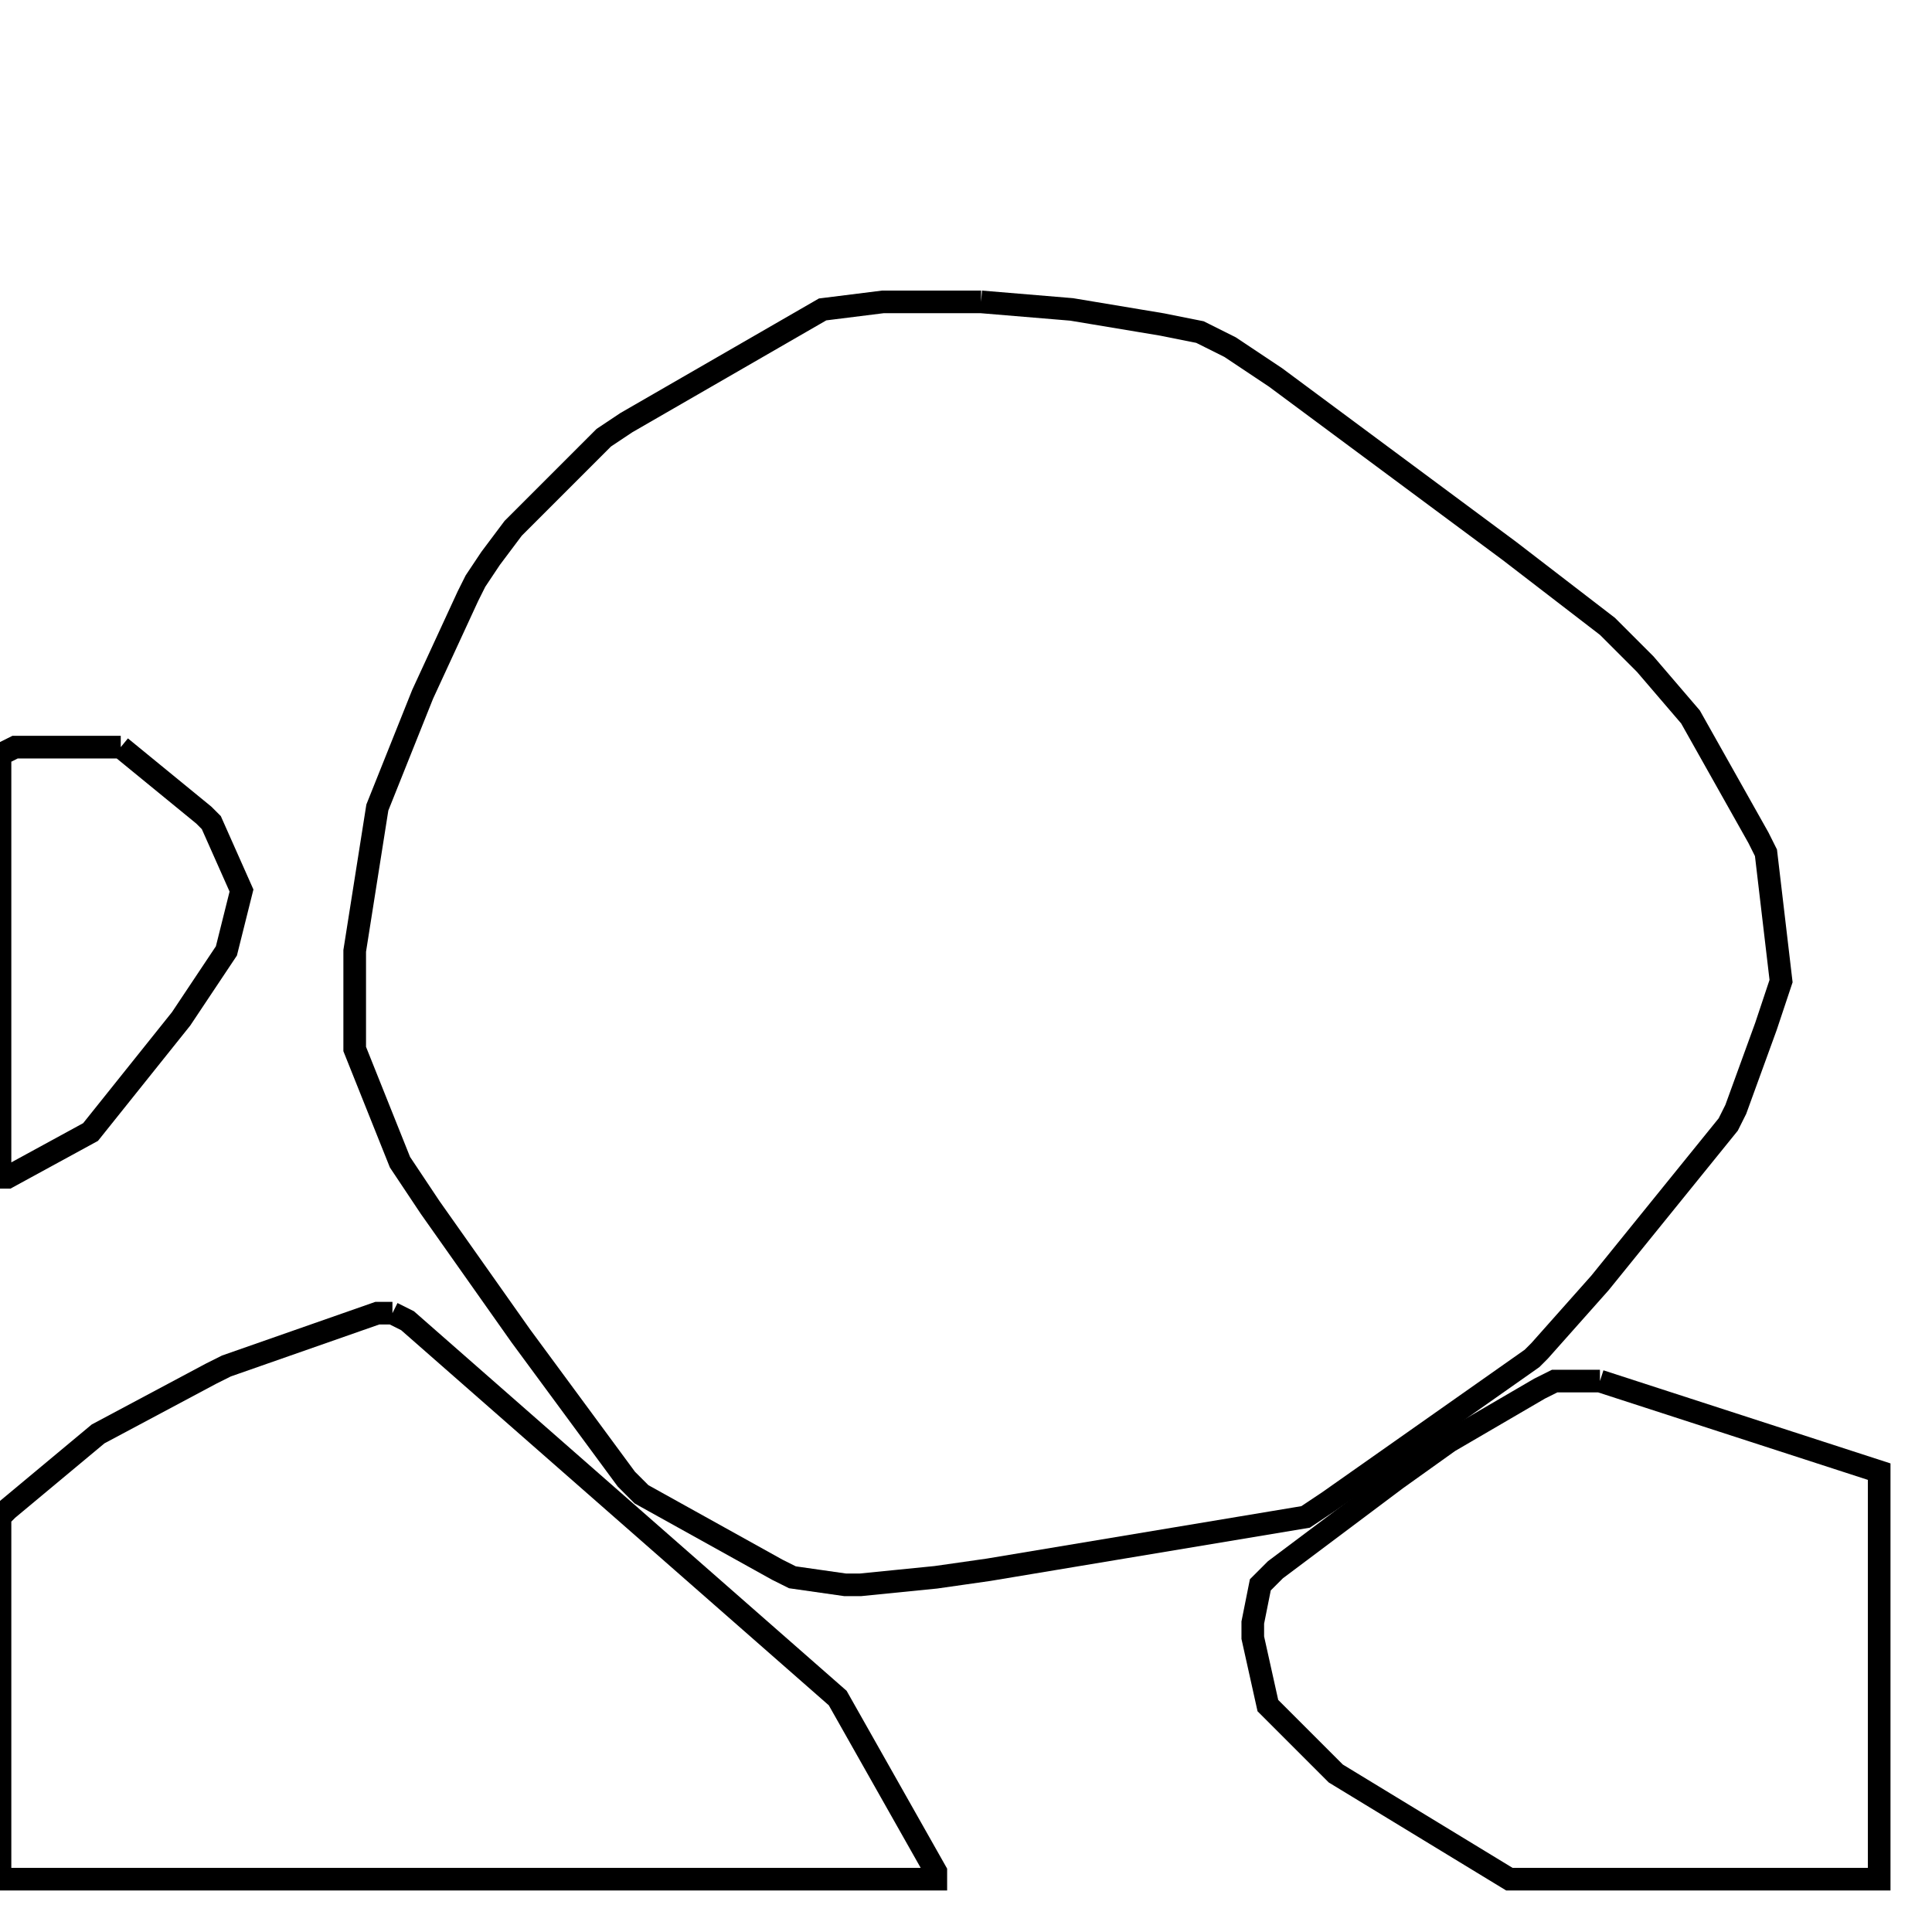 <svg width="256" height="256" xmlns="http://www.w3.org/2000/svg" fill-opacity="0" stroke="black" stroke-width="3" ><path d="M130 40 142 41 154 43 159 44 163 46 169 50 200 73 213 83 218 88 224 95 233 111 234 113 236 130 234 136 230 147 229 149 212 170 204 179 203 180 176 199 173 201 131 208 124 209 114 210 112 210 105 209 103 208 85 198 83 196 69 177 57 160 53 154 47 139 47 126 50 107 56 92 62 79 63 77 65 74 68 70 80 58 83 56 109 41 117 40 130 40 "/><path d="M52 174 54 175 111 225 124 248 124 249 0 249 0 201 1 200 13 190 28 182 30 181 50 174 52 174 "/><path d="M212 183 249 195 249 249 200 249 177 235 168 226 166 217 166 215 167 210 169 208 185 196 192 191 204 184 206 183 212 183 "/><path d="M16 99 27 108 28 109 32 118 30 126 24 135 12 150 1 156 0 156 0 100 2 99 16 99 "/></svg>